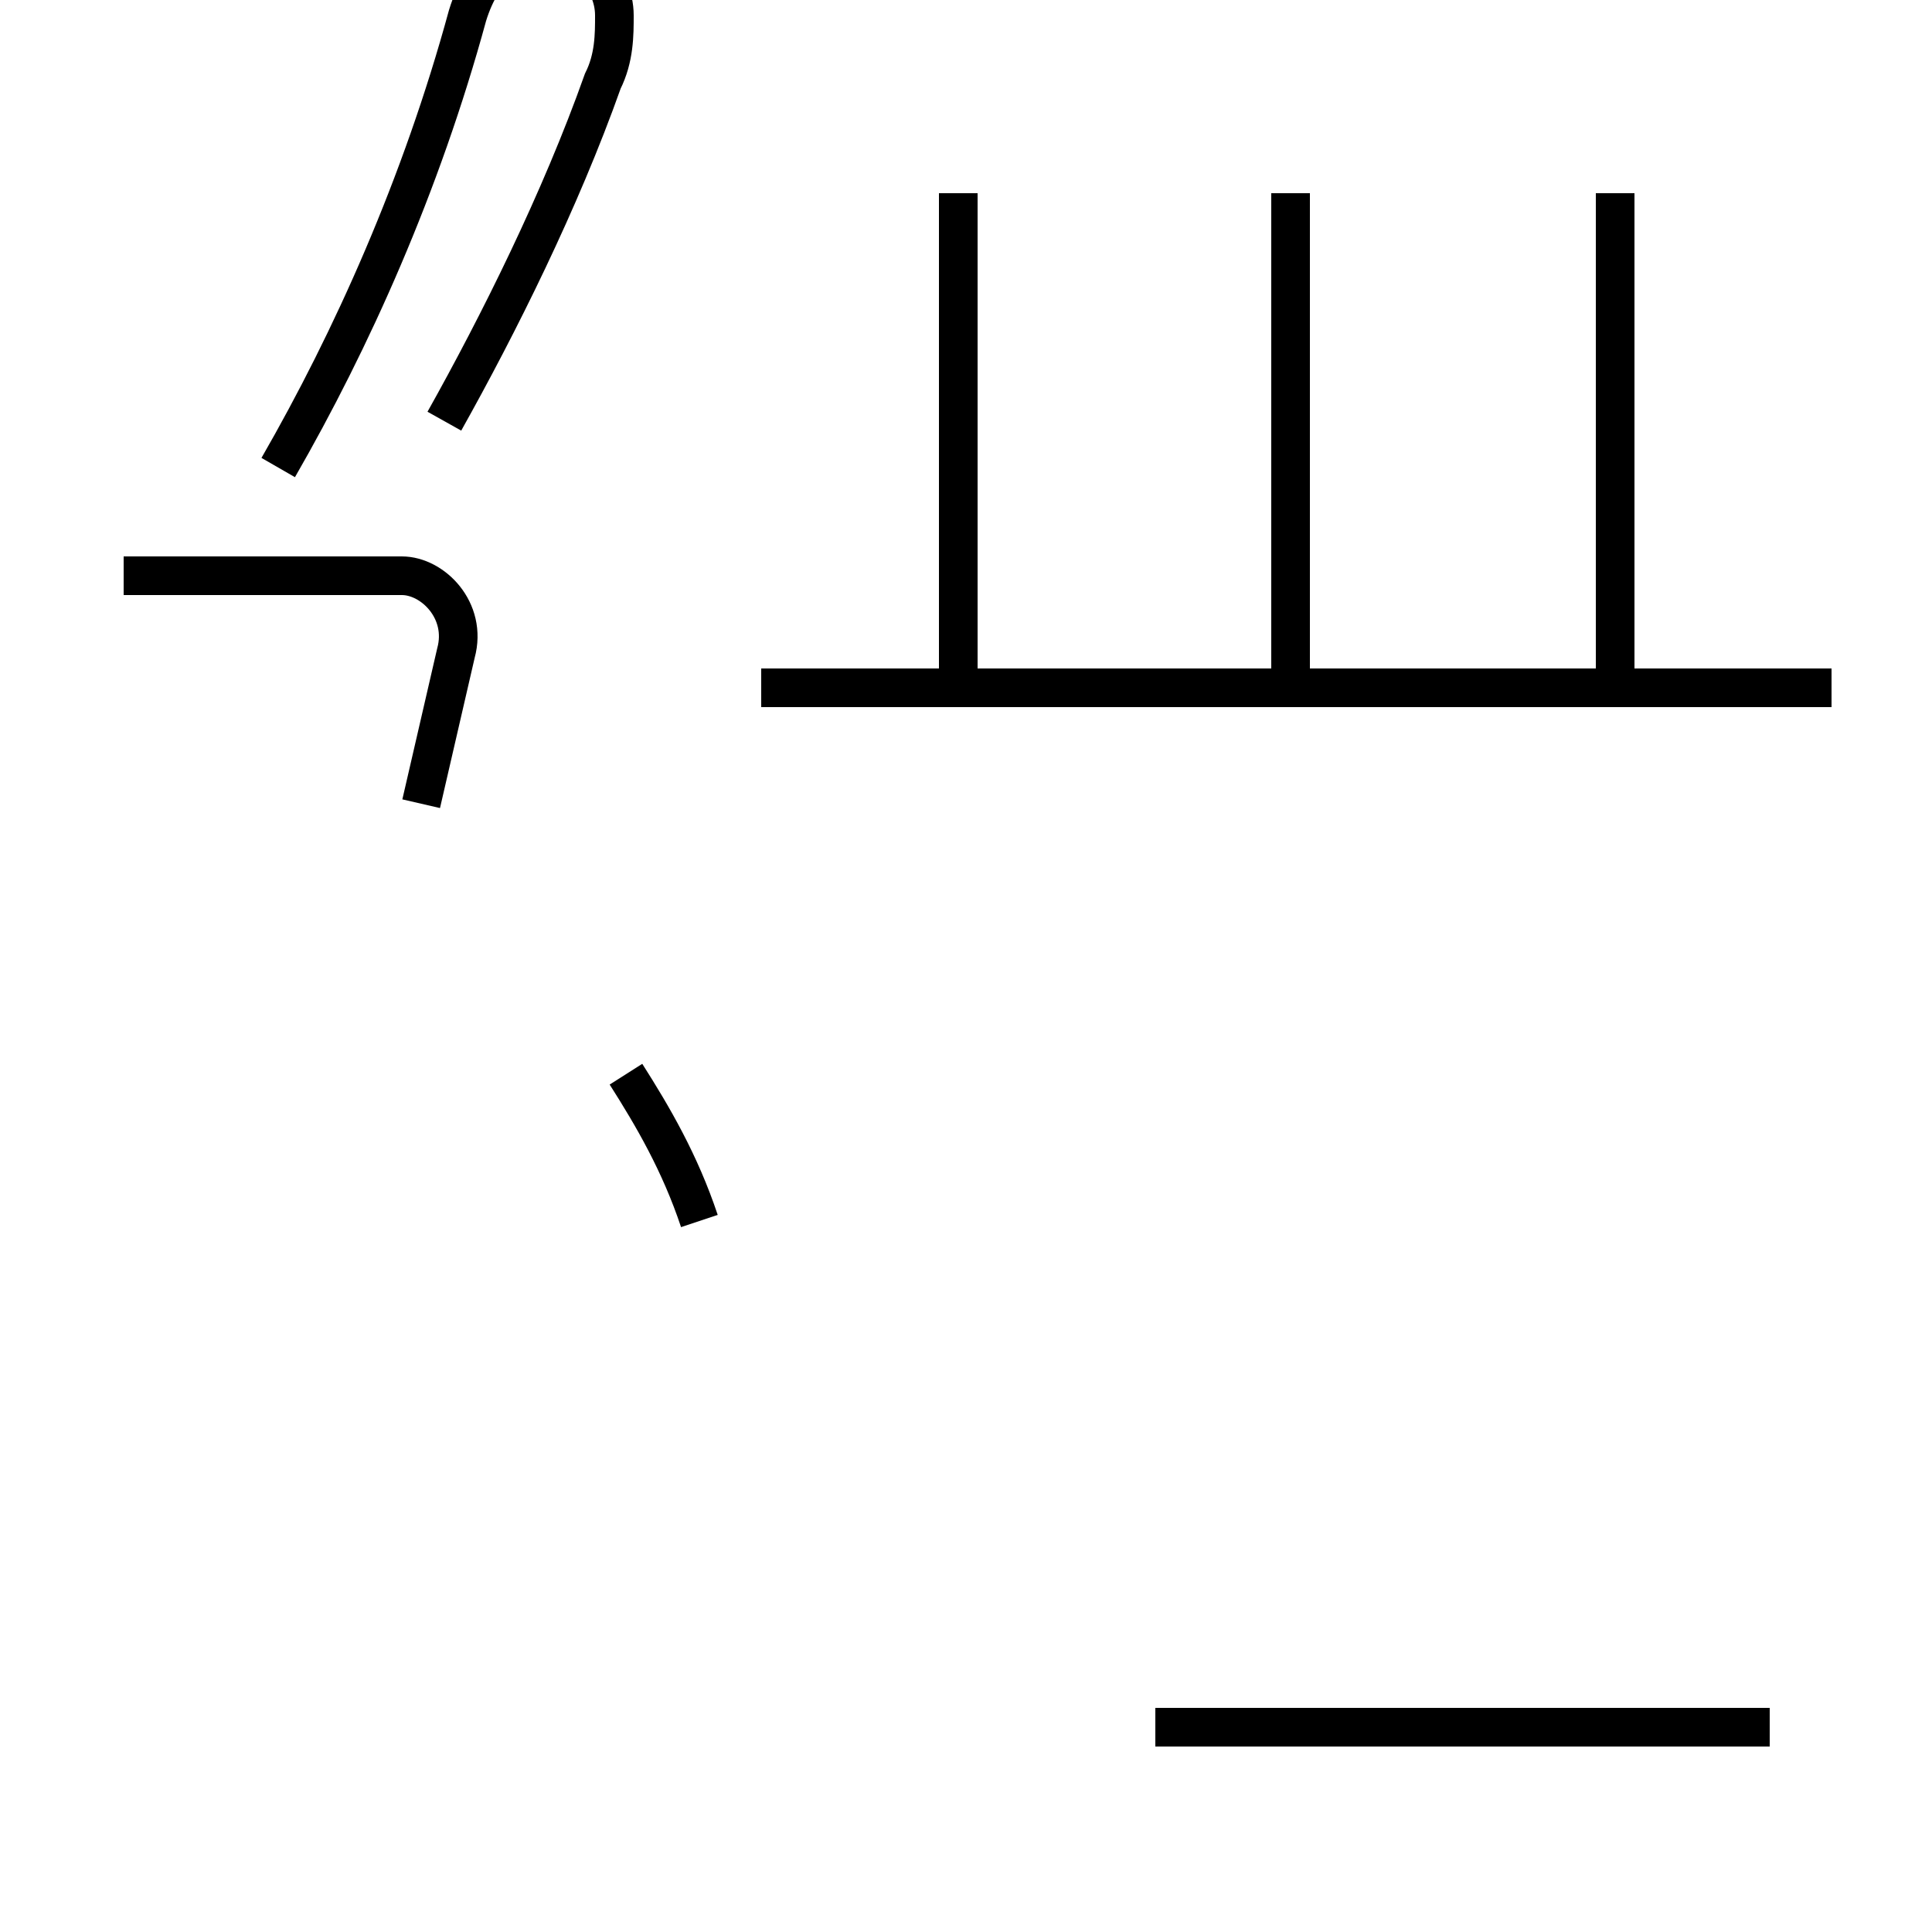 <?xml version='1.0' encoding='utf8'?>
<svg viewBox="0.0 -44.0 50.0 50.0" version="1.1" xmlns="http://www.w3.org/2000/svg">
<rect x="0.0" y="-44.0" width="50.0" height="50.0" fill="#808080" stroke="none"/>
<rect x="-1000" y="-1000" width="2000" height="2000" stroke="white" fill="white"/>
<g style="fill:none; stroke:#000000;  stroke-width:1">
<path d="M 10.9 23.2 C 11.2 24.5 11.5 25.8 11.8 27.1 C 12.1 28.2 11.2 29.1 10.4 29.1 L 3.2 29.1 M 11.5 33.1 C 12.9 35.6 14.5 38.8 15.6 41.9 C 15.9 42.5 15.9 43.1 15.9 43.6 C 15.9 44.6 15.0 45.4 14.1 45.4 C 13.3 45.4 12.5 44.9 12.1 43.6 C 10.9 39.2 9.1 35.2 7.2 31.9 M 47.4 26.2 L 19.7 26.2 M 45.8 -0.7 L 29.9 -0.7 M 24.8 26.2 L 24.8 39.0 M 33.4 26.2 L 33.4 39.0 M 41.8 39.0 L 41.8 26.2 M 18.1 12.4 C 17.6 13.9 16.9 15.1 16.2 16.2 M 4.2 11.9 " transform="scale(1, -1)" />
</g>
</svg>